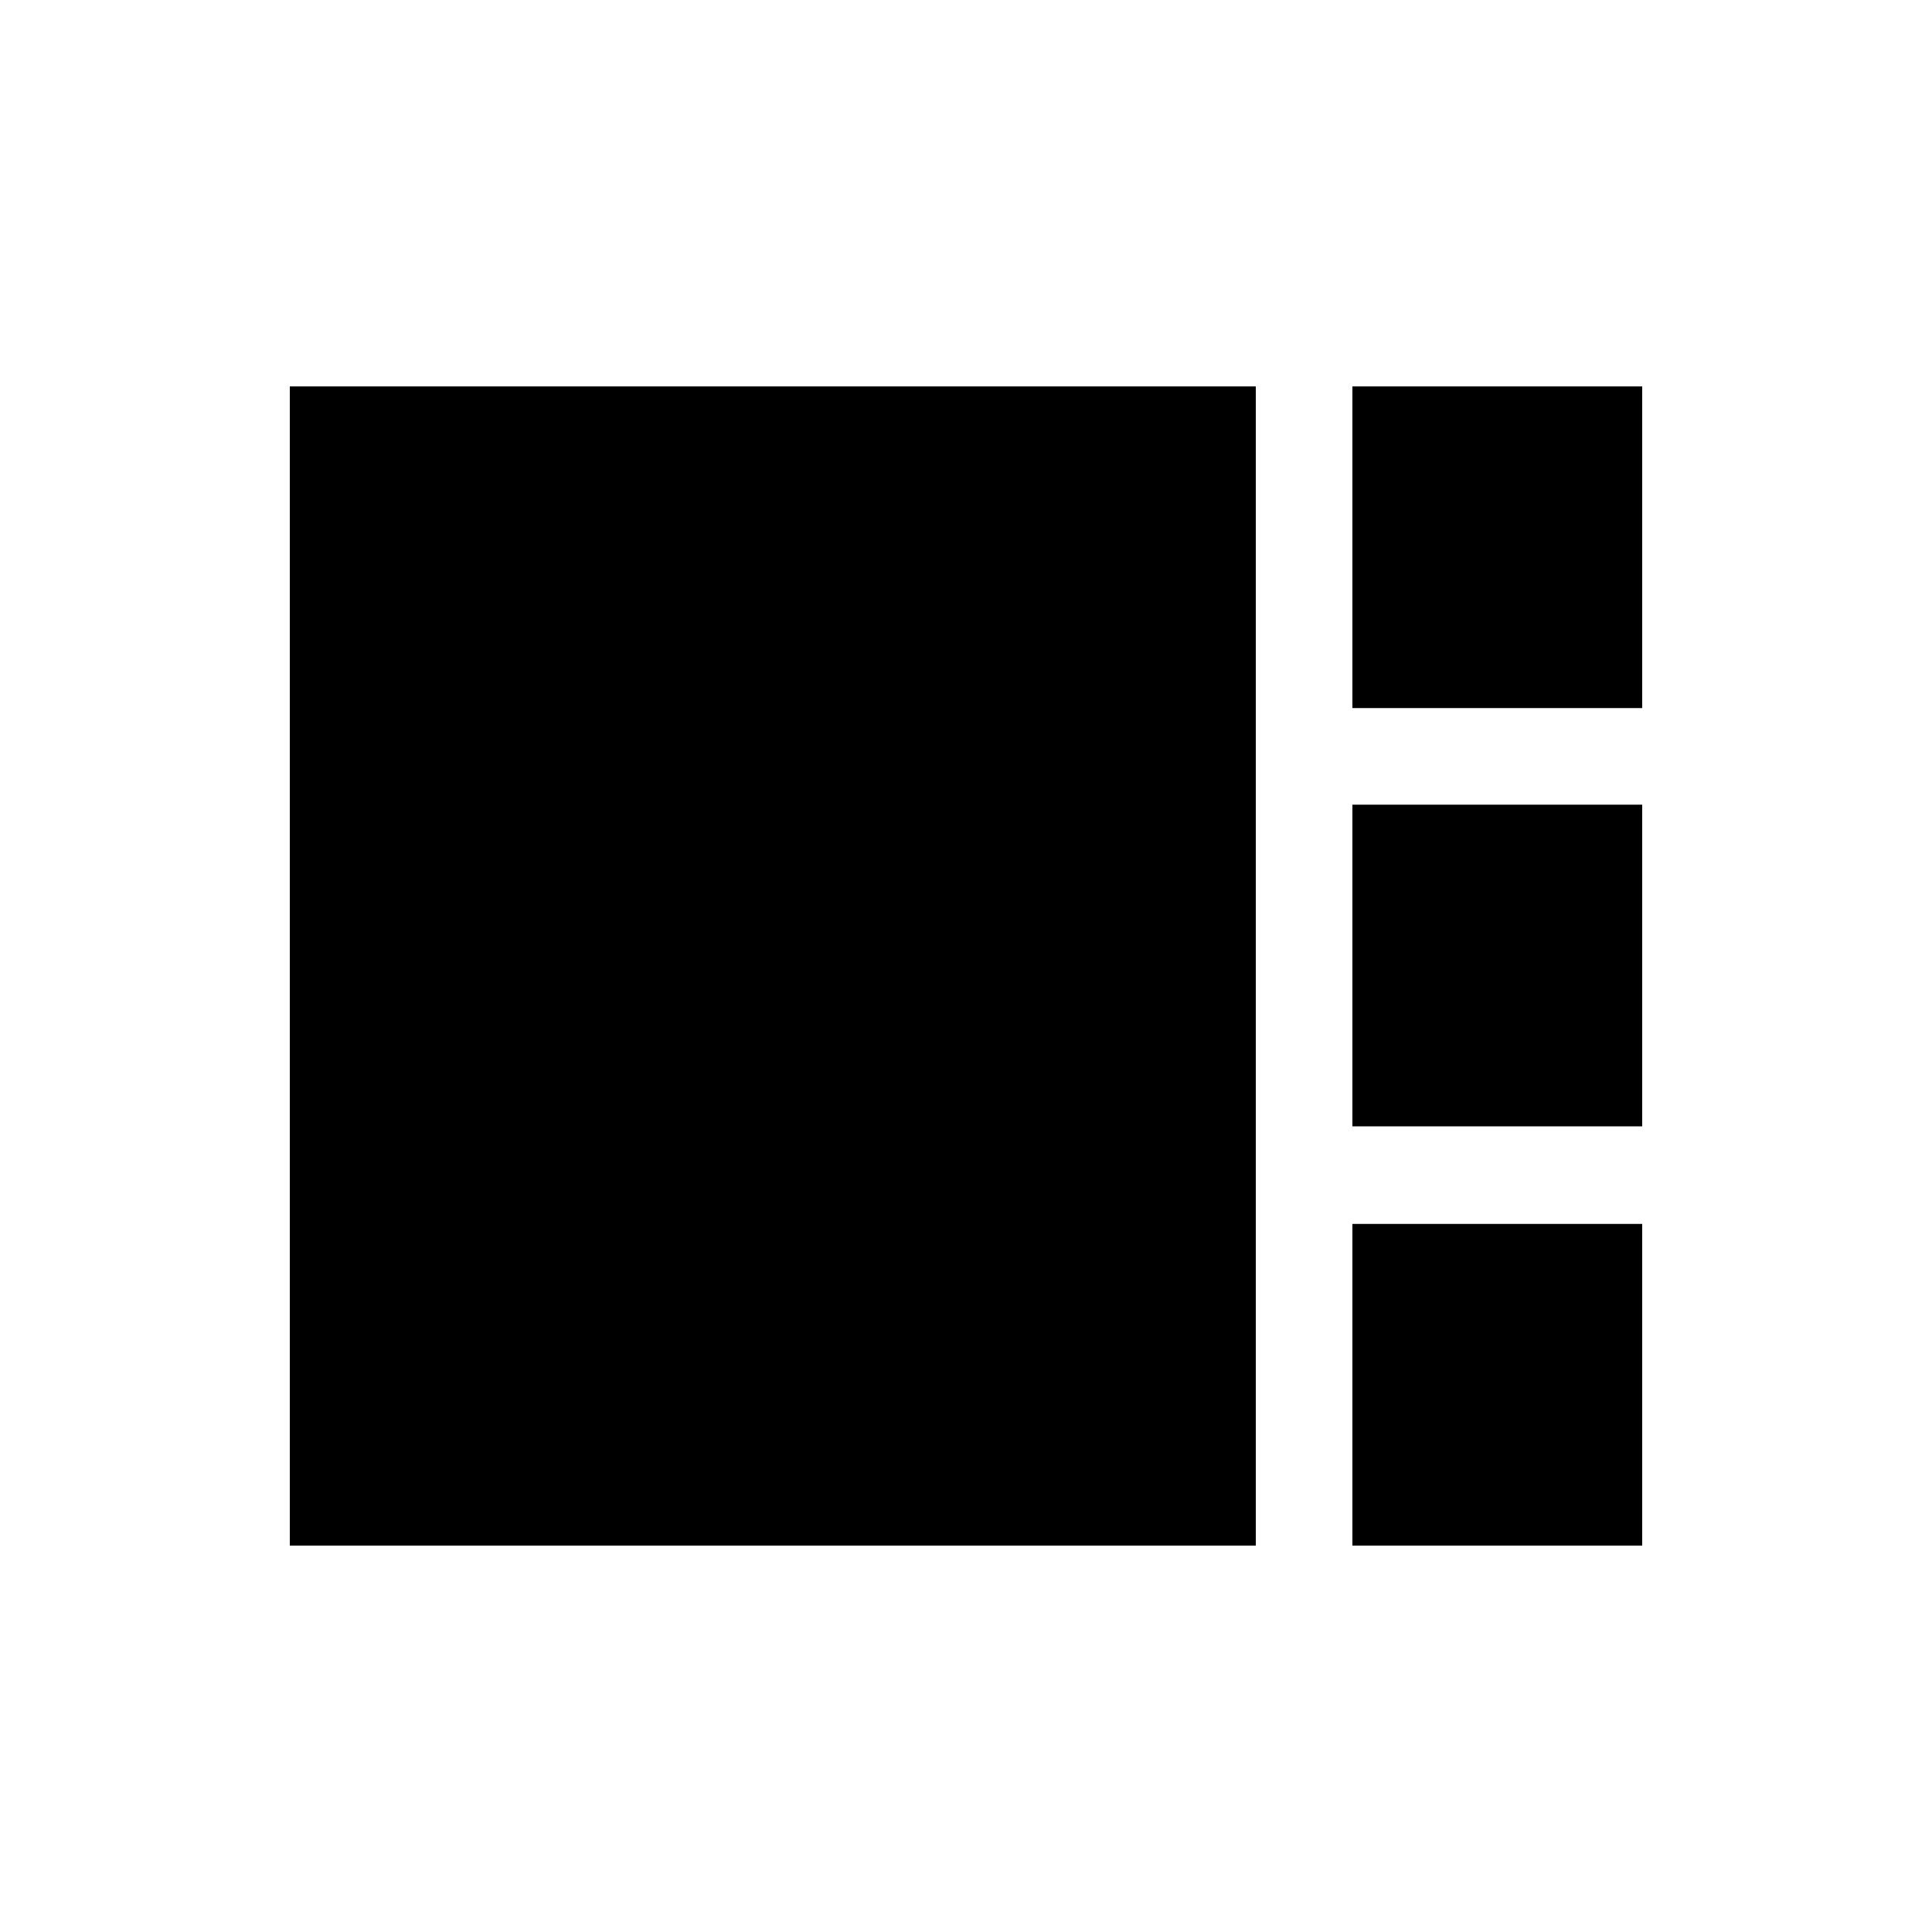 <svg xmlns="http://www.w3.org/2000/svg" enable-background="new 0 0 20 20" height="20" viewBox="0 0 20 20" width="20"><g><rect fill="none" height="20" width="20"/><path d="M17,7.33h-3V4h3V7.33z M17,12.67h-3V16h3V12.67z M17,8.33h-3v3.33h3V8.33z M13,4H3v12h10V4z"/></g></svg>